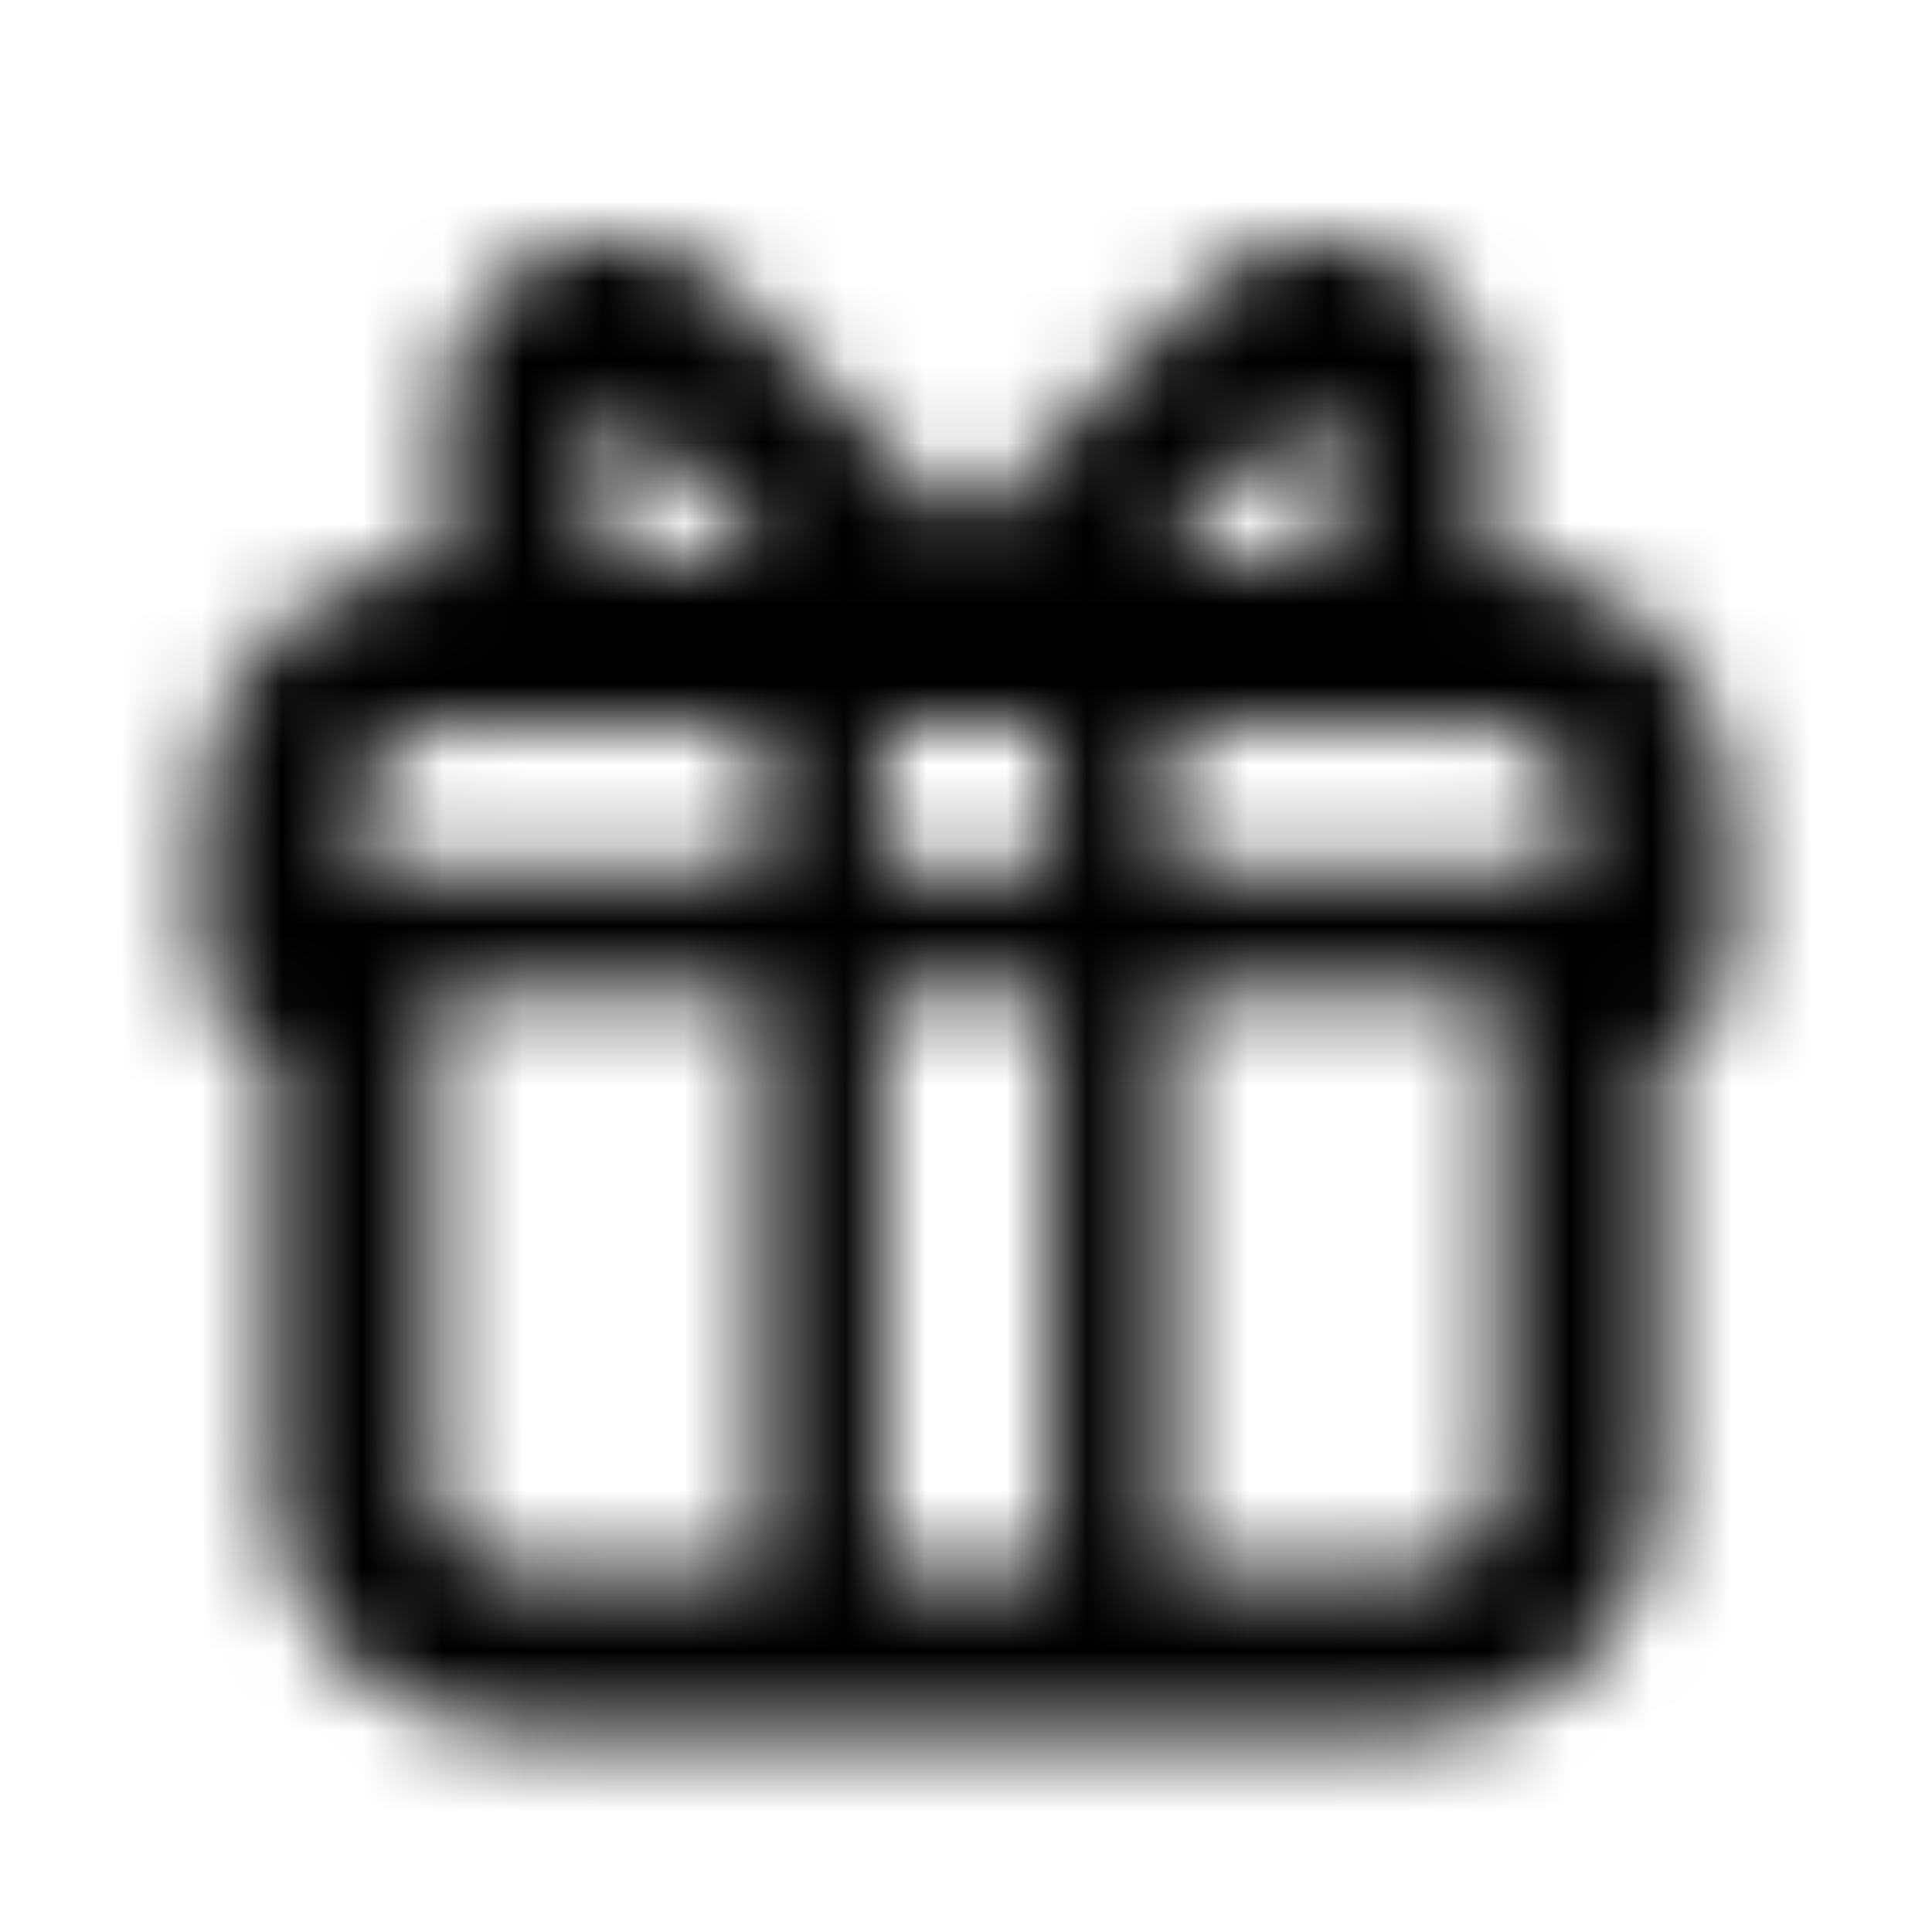 <svg width="24" height="24" viewBox="0 0 24 24" fill="none" xmlns="http://www.w3.org/2000/svg"><g><g><mask id="yds2-icon-__mask0_7_83" style="mask-type:alpha" maskUnits="userSpaceOnUse" x="2" y="2" width="20" height="20"><path fill-rule="evenodd" clip-rule="evenodd" d="M9.09 3.626L12 6.576L14.91 3.626C16.251 2.267 18.5 3.258 18.5 5.117V7C20.157 7 21.5 8.343 21.5 10V12.026C21.5 12.543 21.108 12.968 20.605 13.021V18.5C20.605 20.157 19.262 21.5 17.605 21.5H6.395C4.738 21.5 3.395 20.157 3.395 18.5V13.021C2.892 12.968 2.5 12.543 2.5 12.026V10C2.5 8.343 3.843 7 5.5 7V5.117C5.5 3.258 7.749 2.267 9.09 3.626ZM7.5 5.117C7.5 5.074 7.511 5.056 7.517 5.047C7.526 5.034 7.543 5.019 7.566 5.009C7.59 4.999 7.609 4.999 7.619 5.001C7.624 5.002 7.64 5.004 7.666 5.031L9.609 7H7.5V5.117ZM9.461 9L5.5 9C4.948 9 4.5 9.448 4.5 10V10.885C4.603 10.832 4.719 10.803 4.842 10.803H9.461V9ZM5.395 12.303V18.5C5.395 19.052 5.842 19.5 6.395 19.5H9.461V12.303H5.395ZM10.96 19.5H13.04V12.303H10.96V19.5ZM14.54 19.5H17.605C18.157 19.5 18.605 19.052 18.605 18.5V12.303H14.54V19.5ZM19.5 10.803V10C19.5 9.448 19.052 9 18.5 9L14.54 9V10.803H19.5ZM13.04 9H10.96V10.803H13.04V9ZM16.334 5.031L14.391 7H16.5V5.117C16.5 5.074 16.489 5.056 16.483 5.047C16.474 5.034 16.457 5.019 16.434 5.009C16.41 4.999 16.391 4.999 16.381 5.001C16.376 5.002 16.36 5.004 16.334 5.031Z" fill="currentColor"/></mask><g mask="url(#yds2-icon-__mask0_7_83)"><rect width="24" height="24" fill="currentColor"/></g></g></g></svg>